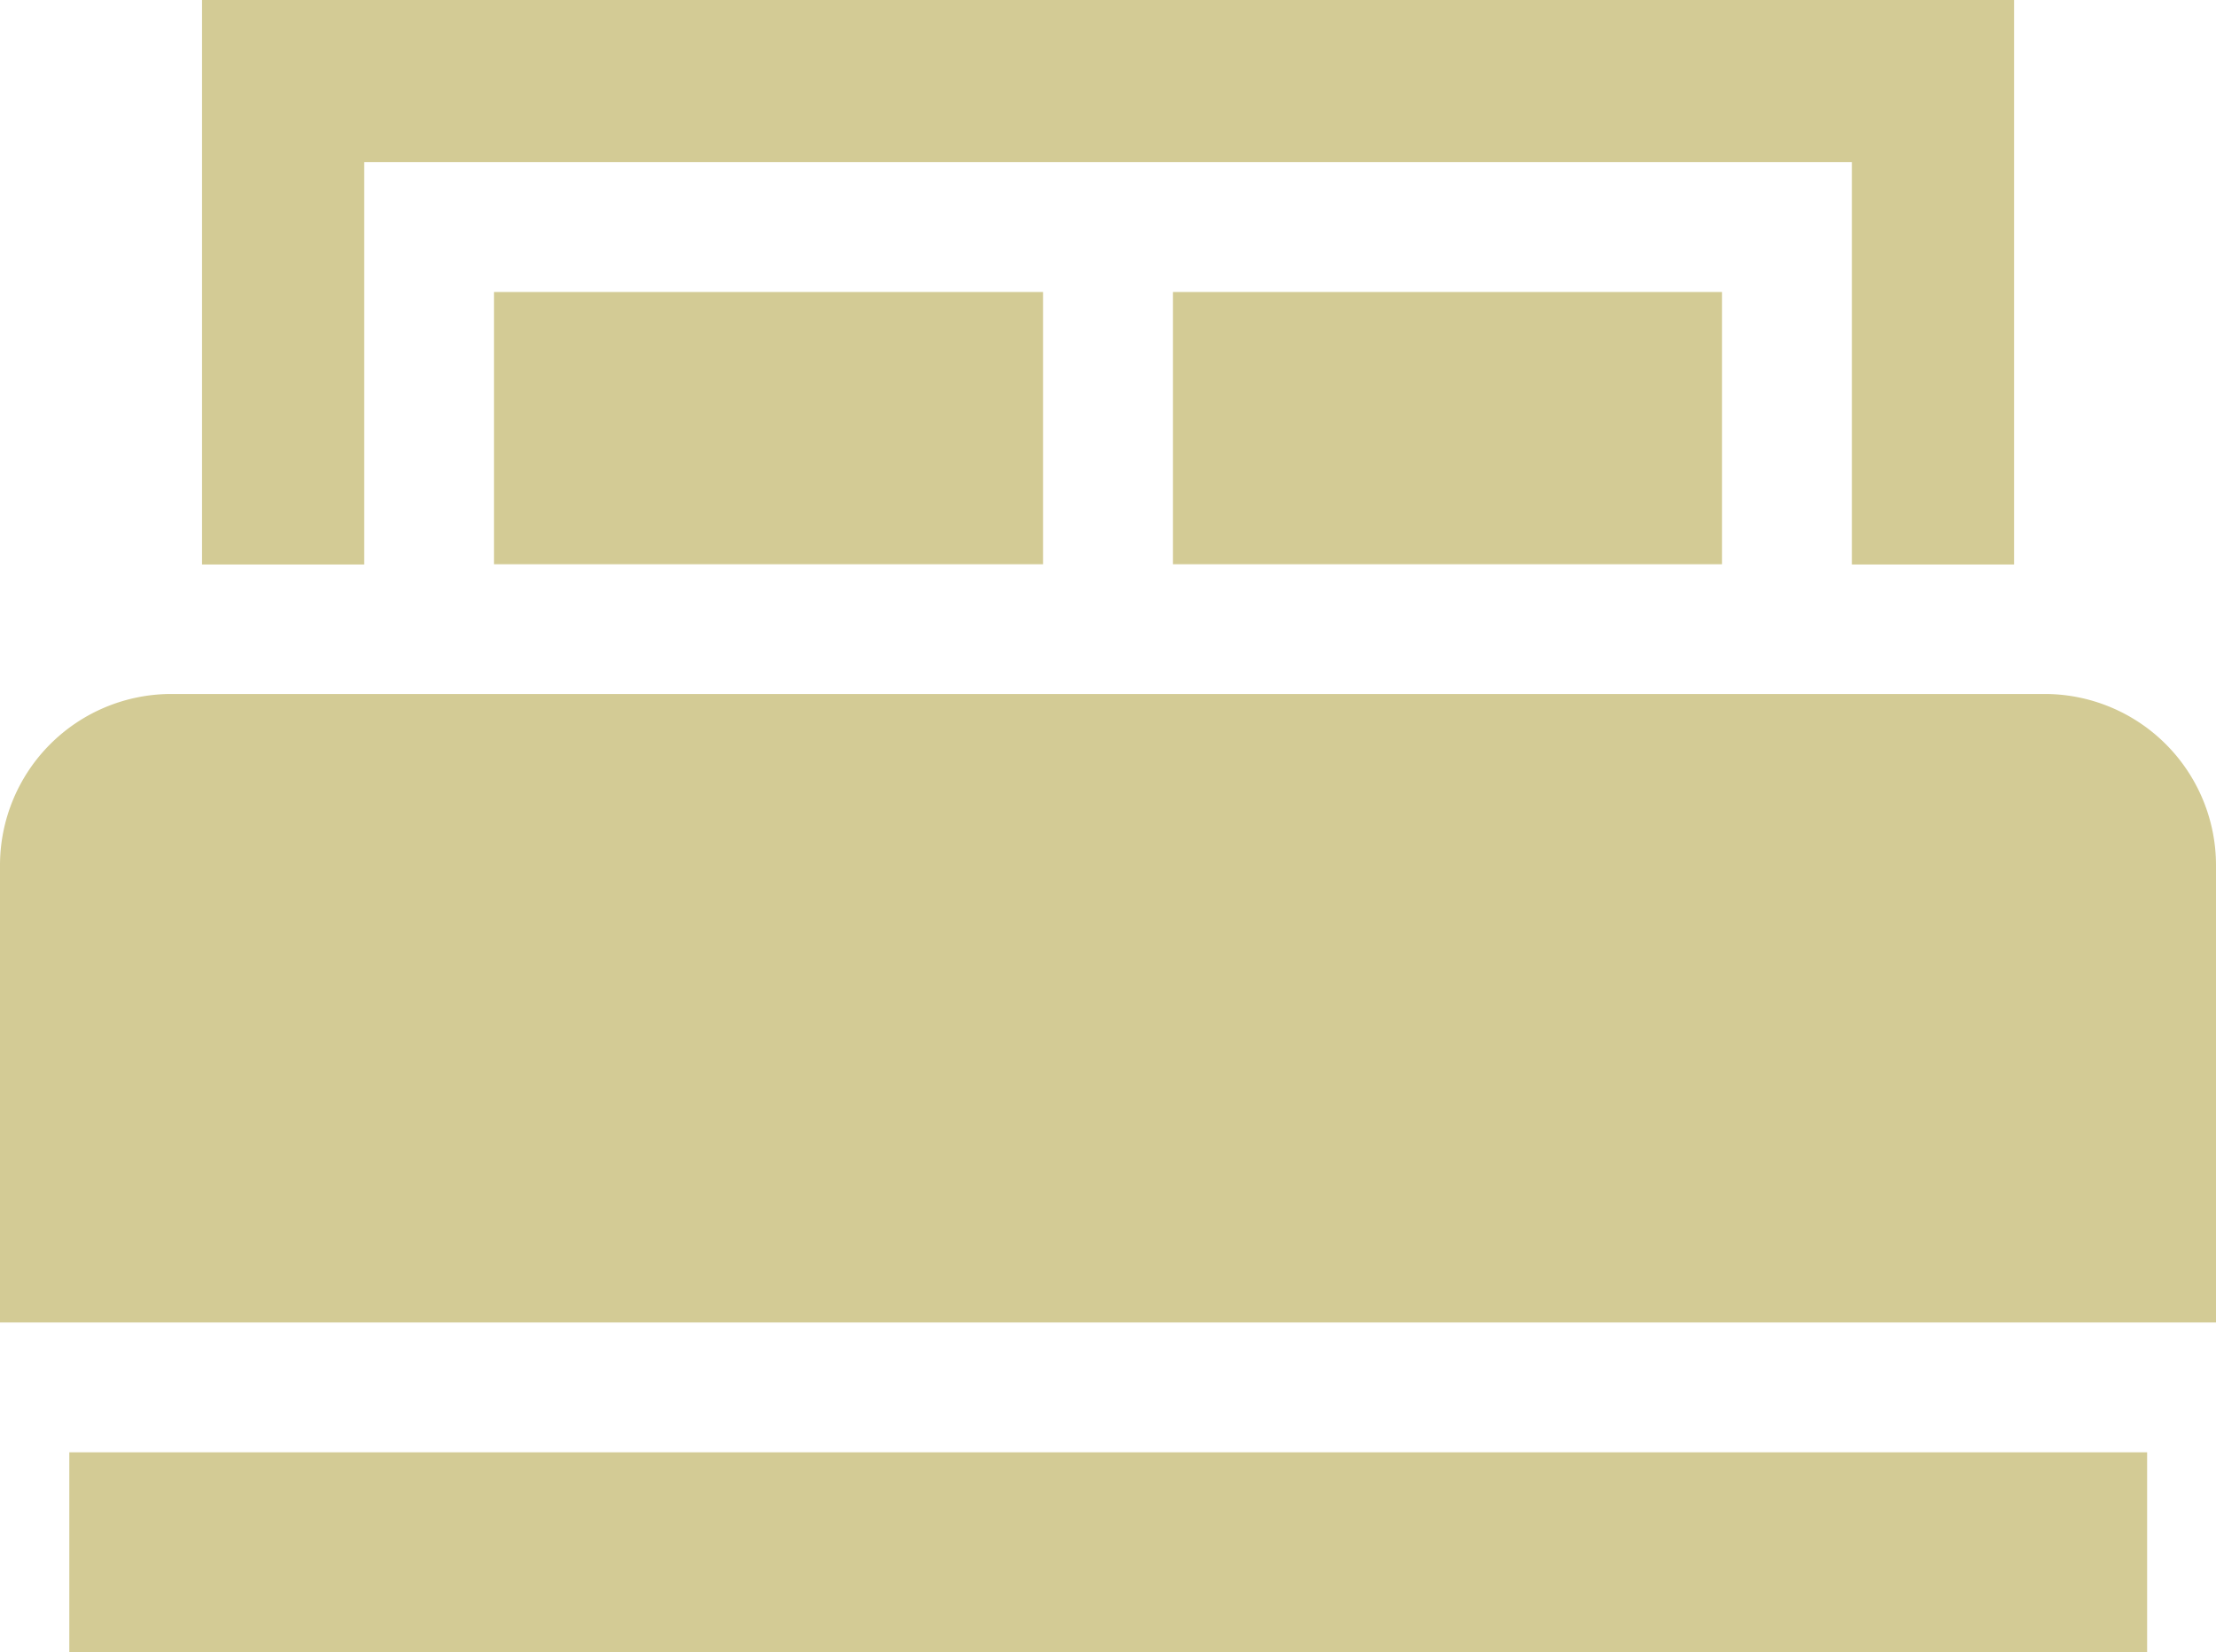 <svg xmlns="http://www.w3.org/2000/svg" width="25.481" height="19" viewBox="0 0 25.481 19">
  <g id="_2625197" data-name="2625197" transform="translate(0 -65.108)">
    <path id="Контур_135" data-name="Контур 135" d="M23.512,225.482H1.968A1.971,1.971,0,0,0,0,227.451v5.259H25.481v-5.259a1.971,1.971,0,0,0-1.968-1.969Z" transform="translate(0 -152.393)" fill="#d3cb95"/>
    <path id="Контур_136" data-name="Контур 136" d="M271,132.578h6.314v3.131H271Z" transform="translate(-257.513 -64.112)" fill="#d3cb95"/>
    <path id="Контур_137" data-name="Контур 137" d="M48.535,66.973H65.641V71.6h1.865V65.108H46.67V71.6h1.865Z" transform="translate(-44.347)" fill="#d3cb95"/>
    <path id="Контур_138" data-name="Контур 138" d="M114.139,132.578h6.314v3.131h-6.314Z" transform="translate(-108.459 -64.112)" fill="#d3cb95"/>
    <path id="Контур_139" data-name="Контур 139" d="M16.008,400.709H39.9v2.3H16.008Z" transform="translate(-15.211 -318.899)" fill="#d3cb95"/>
  </g>
</svg>
